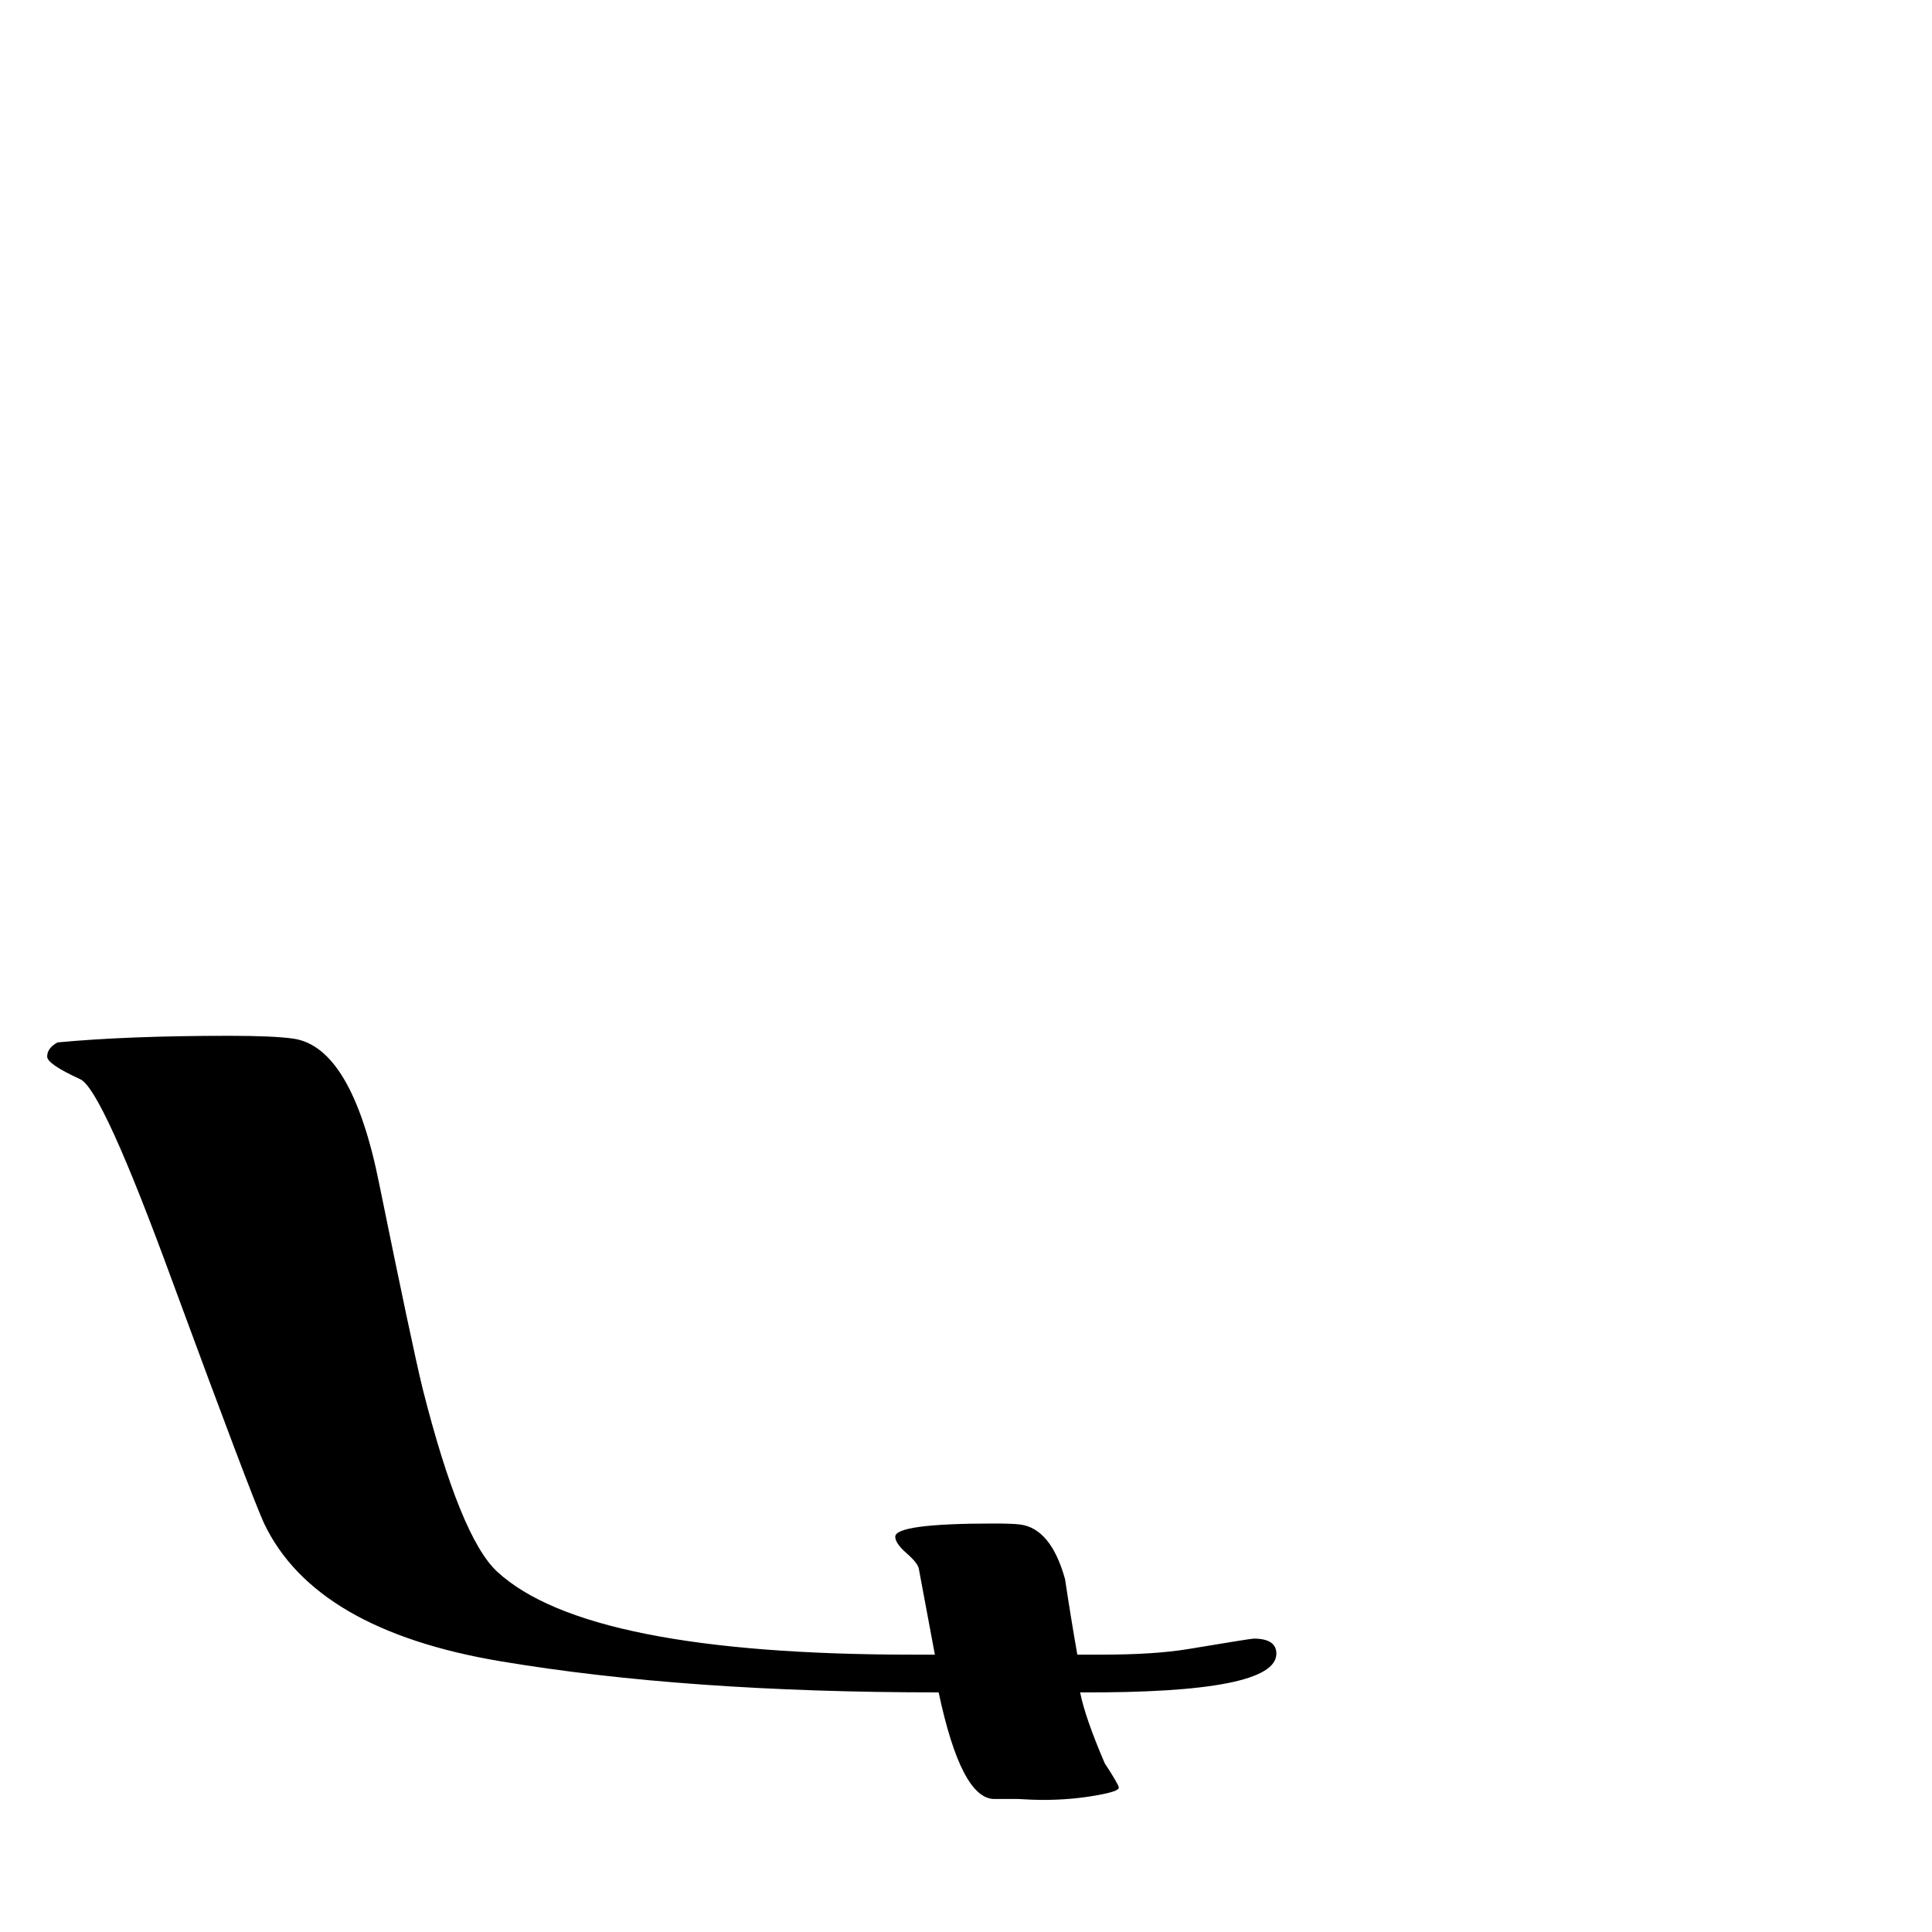 <?xml version="1.0" standalone="no"?>
<!DOCTYPE svg PUBLIC "-//W3C//DTD SVG 1.1//EN" "http://www.w3.org/Graphics/SVG/1.1/DTD/svg11.dtd" >
<svg viewBox="0 -442 2048 2048">
  <g transform="matrix(1 0 0 -1 0 1606)">
   <path fill="currentColor"
d="M1353 295q0 -42 -208 -41q5 -26 26 -75q15 -23 15 -26q0 -4 -23 -8q-27 -5 -58 -5q-9 0 -26 1h-25q-35 0 -59 113q-268 0 -464.5 33t-250.5 146q-13 28 -97 256q-75 205 -98 215q-35 16 -35 24q0 9 11 15q74 7 182 7q47 0 68 -3q62 -9 91 -154q35 -172 46 -217
q40 -158 79 -194q95 -88 441 -88h23l-17 91q-1 6 -13 16.5t-12 17.5q0 14 104 14q20 0 28 -1q33 -4 48 -58q6 -40 13 -80h26q56 0 92 6q66 11 69 11q24 0 24 -16z" />
  </g>

</svg>
